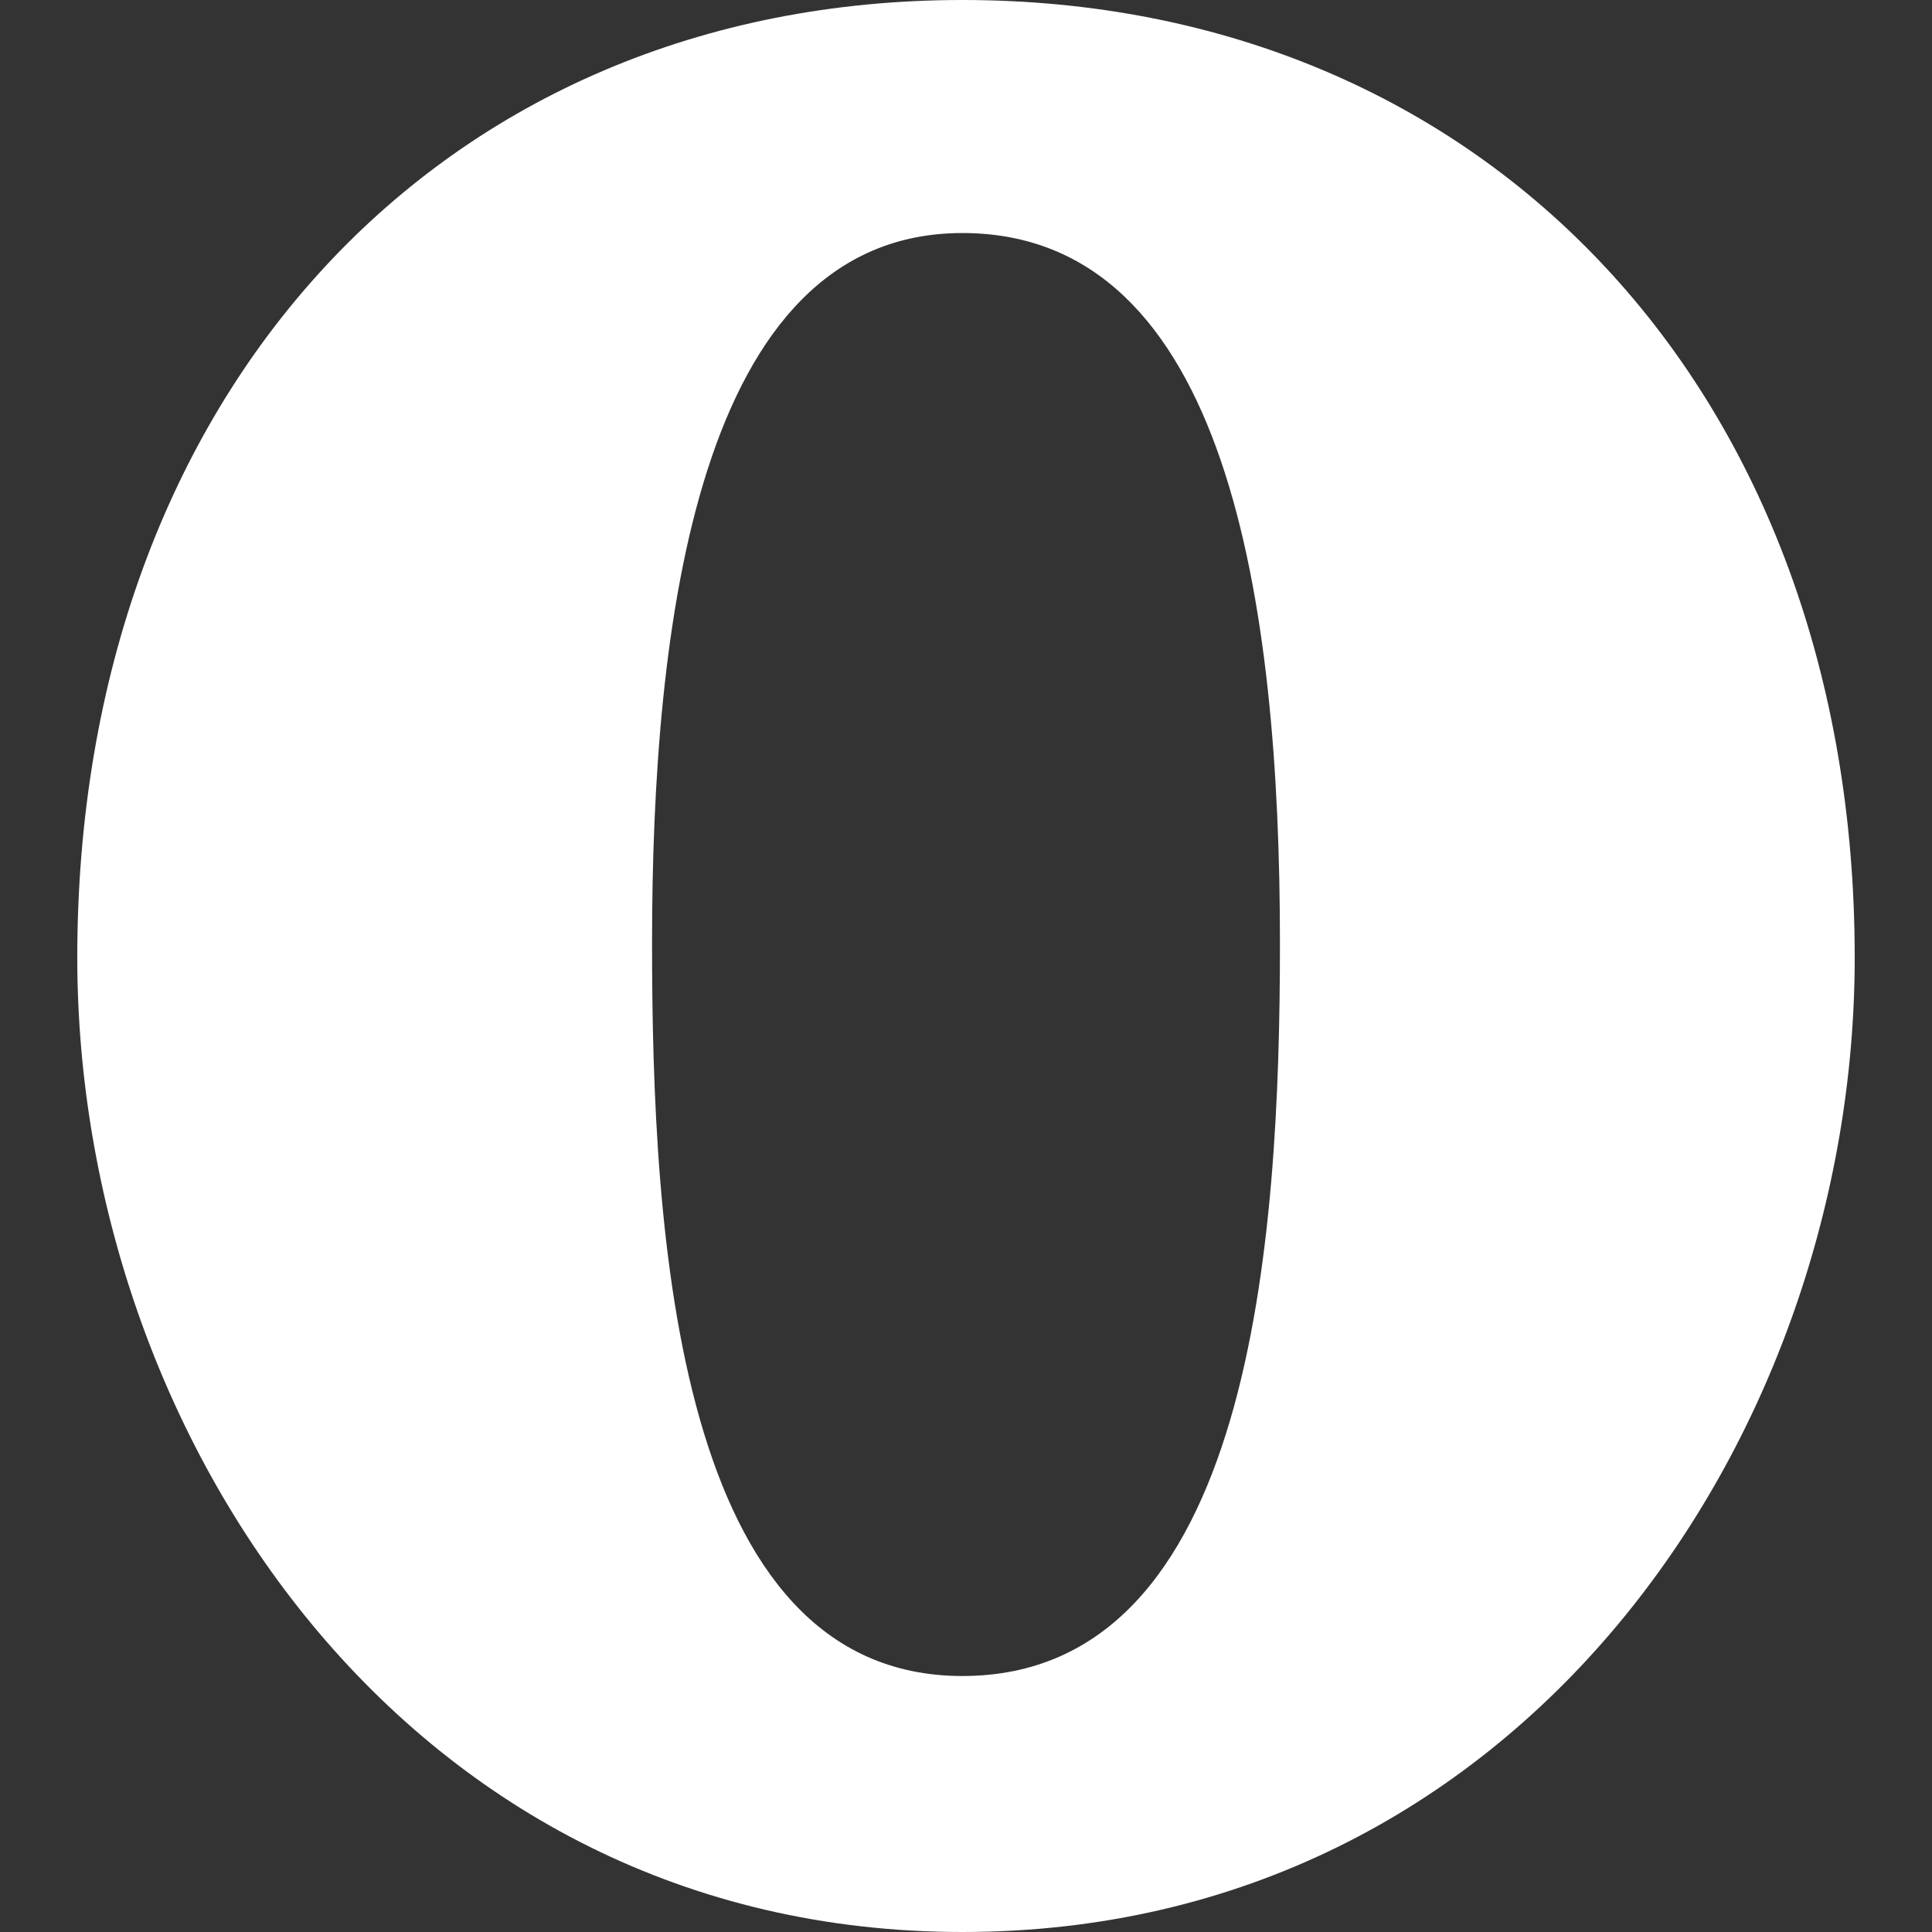 <svg fill="#fff" xmlns="http://www.w3.org/2000/svg"  viewBox="0 0 50 50" width="50px" height="50px"><rect x="0" y="0" width="50" height="50" fill="#333333" stroke="none"/><path d="M 24.906 0 C 11.418 0 2 10.191 2 24.781 C 2 37.18 10.562 50 24.906 50 C 39.359 50 48 37.18 48 24.781 C 48 10.191 38.5 0 24.906 0 Z M 24.906 6.031 C 31.785 6.031 33.125 15.617 33.125 24.406 C 33.125 32.039 32.426 43.375 24.906 43.375 C 17.496 43.375 16.875 31.973 16.875 24.406 C 16.875 16.223 18.031 6.031 24.906 6.031 Z"/></svg>